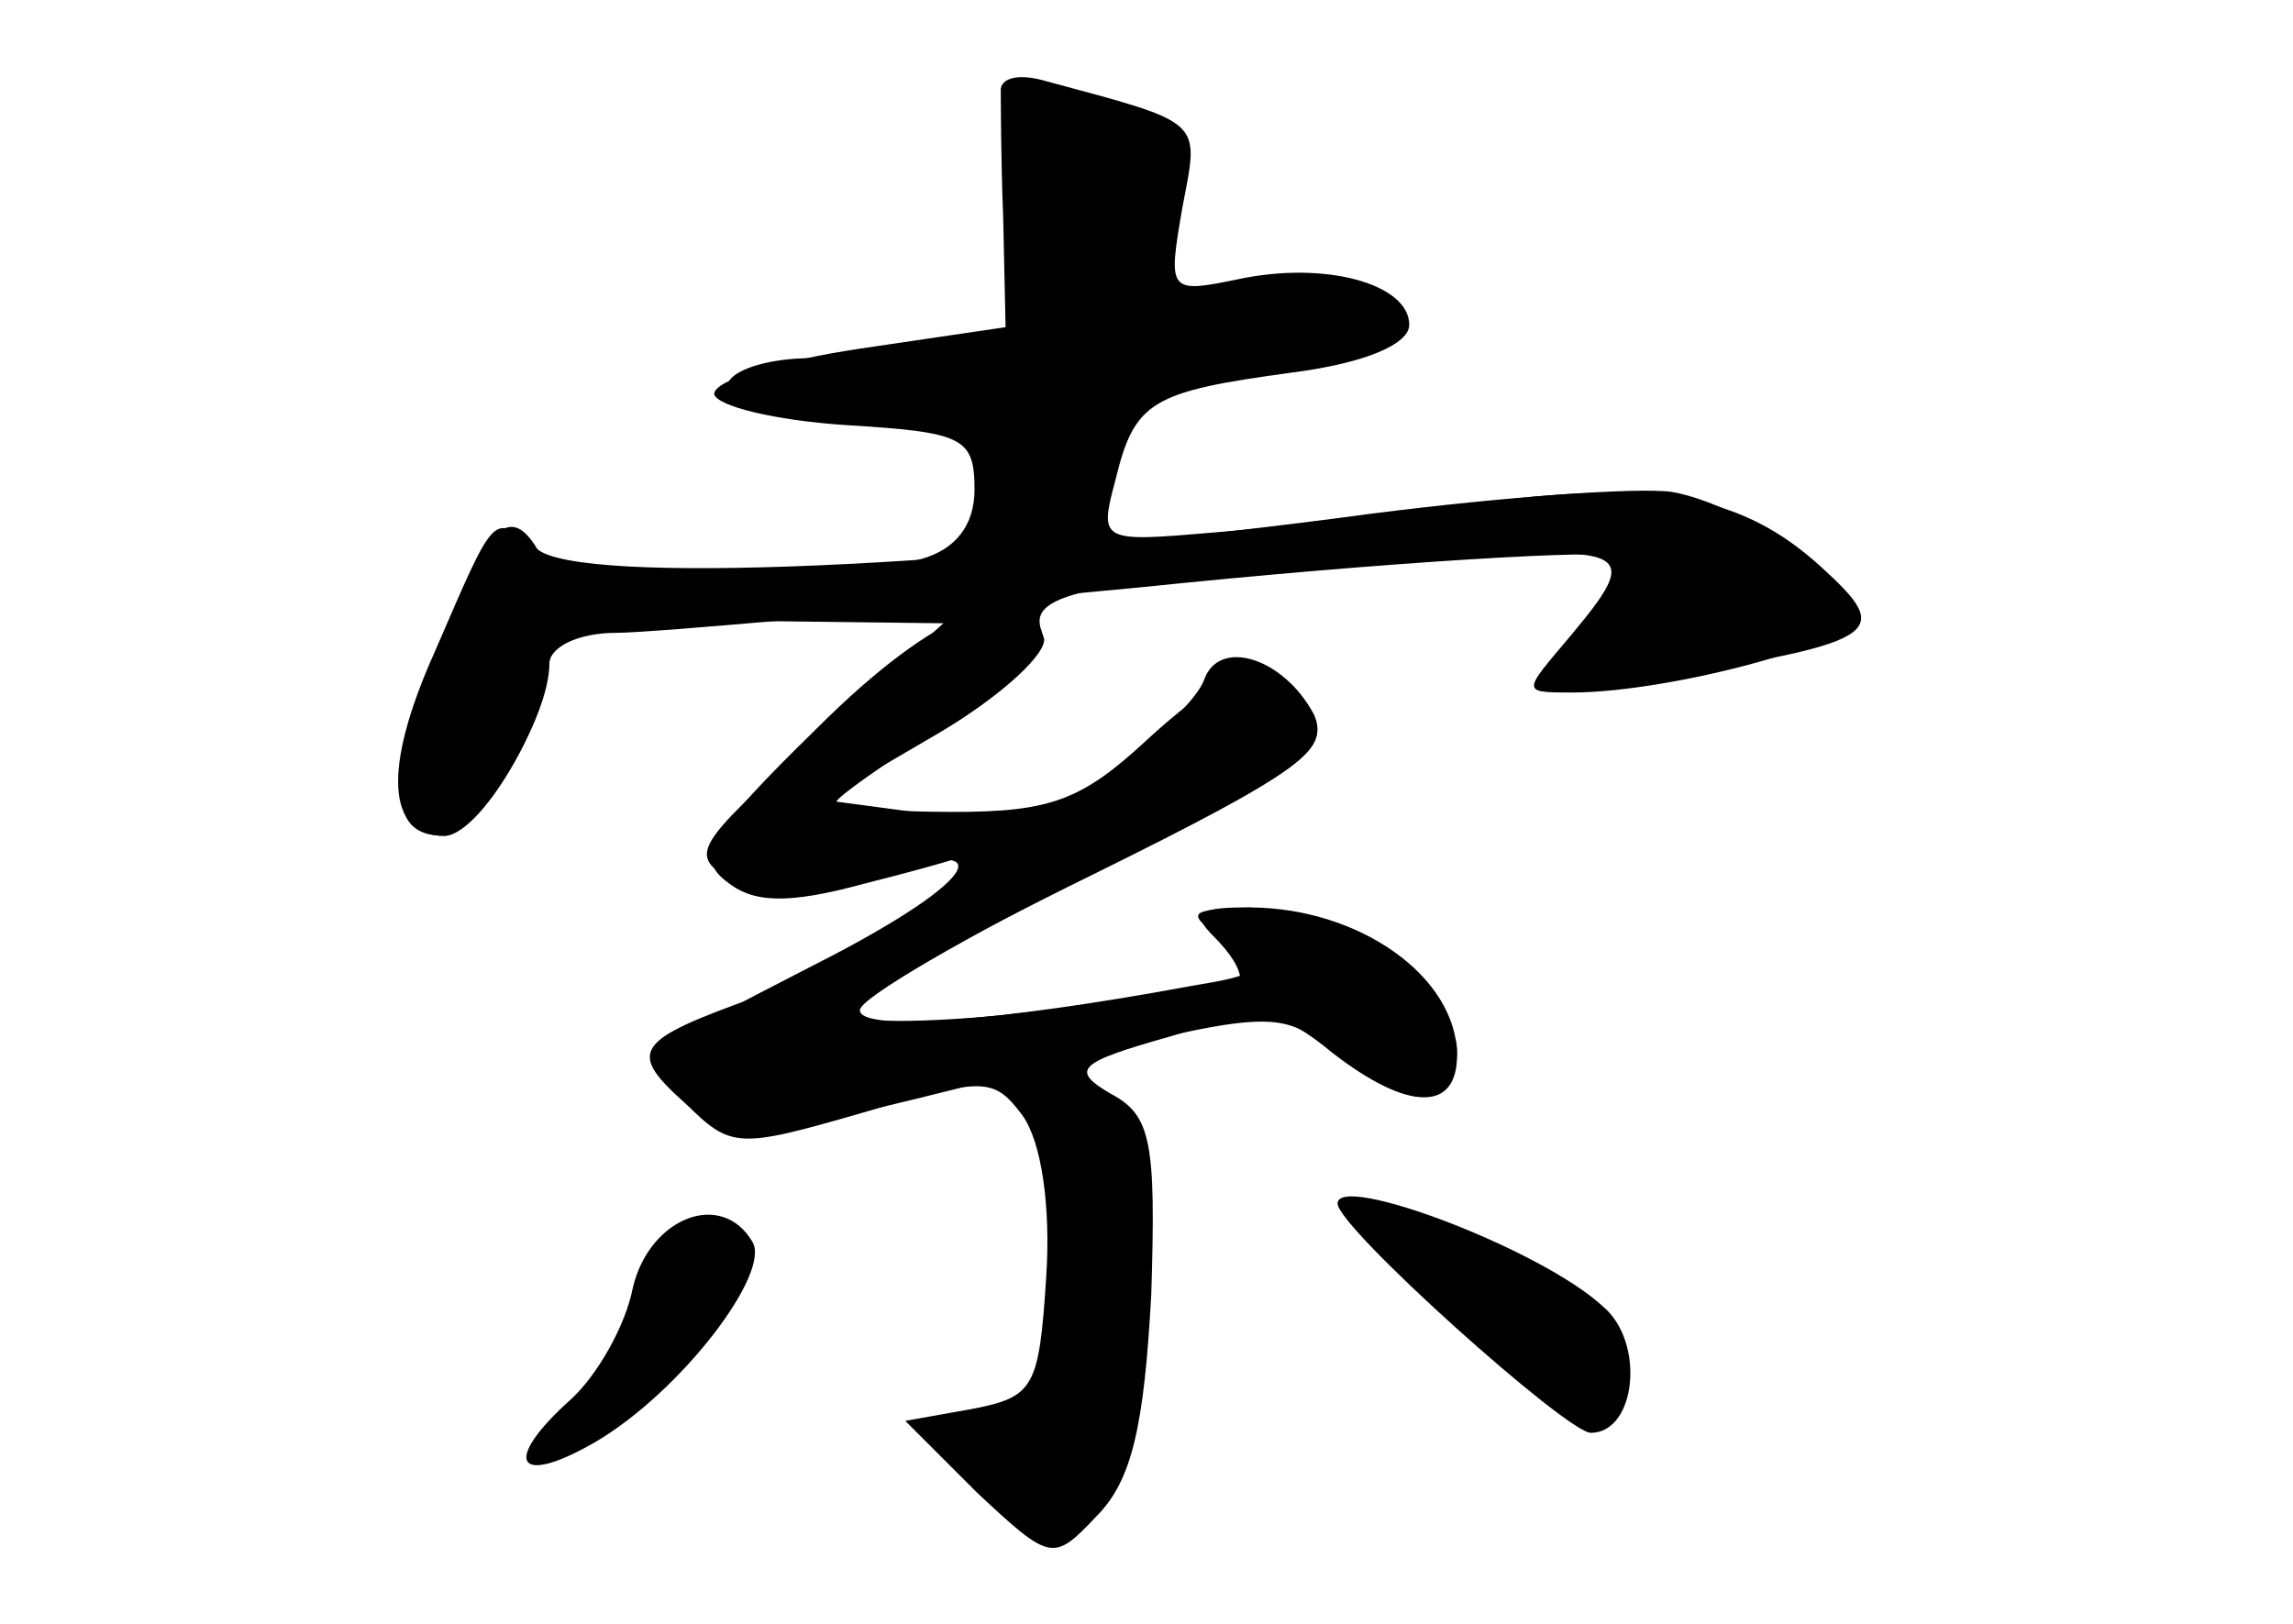 <?xml version="1.0" standalone="no"?>
<!DOCTYPE svg PUBLIC "-//W3C//DTD SVG 20010904//EN"
 "http://www.w3.org/TR/2001/REC-SVG-20010904/DTD/svg10.dtd">
<svg version="1.0" xmlns="http://www.w3.org/2000/svg"
 width="96pt" height="68pt" viewBox="0 0 96 68"
 preserveAspectRatio="xMidYMid meet">
<g transform="translate(0,68) scale(0.1,-0.1)" fill="#000000" stroke="none">
<g id="part-0" class="char-part">
  <path d="M419 643 c0 -4 0 -29 1 -54 l1 -46 -61 -9 c-33 -5 -61 -13 -61 -19 1
-5 25 -11 55 -13 49 -3 54 -5 54 -27 0 -15 -8 -25 -22 -29 -35 -10 -154 -7
-161 4 -12 20 -22 9 -42 -43 -21 -57 -20 -77 3 -77 15 0 44 49 44 75 0 12 14
15 83 15 l82 -1 -54 -48 c-51 -46 -53 -49 -34 -60 15 -8 30 -8 52 0 64 22 53
1 -18 -35 -74 -38 -74 -38 -54 -58 19 -19 22 -19 74 -4 51 15 55 15 67 -1 8
-11 12 -38 10 -68 -3 -46 -5 -50 -31 -55 l-28 -5 30 -30 c31 -29 32 -29 50
-10 15 15 20 38 23 93 2 64 0 75 -17 84 -17 10 -14 13 25 24 39 12 46 11 68
-7 31 -24 52 -25 52 -1 0 33 -41 62 -87 62 -26 -1 -27 -2 -10 -14 16 -13 15
-14 -15 -19 -81 -15 -138 -19 -138 -10 0 5 45 31 99 58 87 43 99 51 90 67 -14
26 -32 22 -69 -12 -27 -25 -40 -30 -81 -30 -27 0 -49 2 -49 4 0 2 20 16 45 32
25 15 43 34 41 40 -6 16 21 21 148 29 105 7 106 7 67 -39 -15 -18 -14 -18 29
-12 109 17 114 20 82 49 -32 29 -67 36 -138 27 -38 -5 -90 -11 -116 -13 -47
-4 -48 -4 -41 22 8 33 15 37 74 45 31 4 49 12 49 20 0 17 -35 27 -72 19 -29
-6 -29 -5 -23 30 7 37 10 35 -57 53 -10 3 -18 2 -19 -3z"/>
  <path d="M560 176 c0 -10 96 -96 106 -96 19 0 23 38 5 53 -26 24 -111 56 -111
43z"/>
  <path d="M265 141 c-3 -16 -15 -37 -26 -47 -29 -26 -23 -37 10 -18 36 21 74
71 66 84 -13 22 -43 10 -50 -19z"/>
</g>
<g id="part-1" class="char-part">
  <path d="M428 591 c4 -48 4 -48 -28 -55 -18 -3 -45 -6 -61 -6 -15 0 -31 -4
-34 -10 -4 -6 17 -10 56 -10 l62 0 -6 -30 c-6 -27 -4 -30 18 -30 20 0 25 5 25
24 0 32 16 43 74 53 63 10 59 29 -5 26 -53 -3 -53 -3 -32 53 2 6 -8 16 -22 22
-46 21 -52 16 -47 -37z"/>
</g>
<g id="part-2" class="char-part">
  <path d="M575 465 c-171 -23 -332 -30 -350 -15 -19 15 -17 17 -43 -43 -22 -49
-20 -77 4 -77 14 0 44 49 44 72 0 7 12 13 28 13 15 0 114 9 219 19 106 11 196
16 200 13 3 -4 -4 -18 -17 -32 -23 -25 -23 -25 -2 -25 42 0 123 22 119 33 -5
17 -49 46 -77 51 -14 2 -70 -2 -125 -9z"/>
</g>
<g id="part-3" class="char-part">
  <path d="M342 375 c-45 -44 -51 -54 -38 -64 11 -9 25 -10 58 -1 71 18 76 23
28 29 l-45 6 48 28 c27 16 46 34 44 40 -8 26 -45 12 -95 -38z"/>
</g>
<g id="part-4" class="char-part">
  <path d="M504 395 c-10 -25 -135 -113 -186 -132 -53 -19 -56 -23 -30 -46 17
-15 26 -15 132 12 113 29 115 29 139 10 31 -25 51 -24 51 1 0 24 -54 60 -89
60 -20 0 -22 -3 -13 -12 15 -15 15 -25 0 -25 -7 0 -46 -3 -87 -8 -41 -4 -71
-3 -68 1 3 5 50 31 105 58 85 42 99 52 92 67 -13 24 -40 32 -46 14z"/>
</g>
<g id="part-5" class="char-part">
  <path d="M438 218 c-2 -6 -1 -33 2 -59 7 -53 -2 -78 -28 -80 -11 -1 -8 -4 8
-9 21 -7 22 -8 5 -10 l-20 -1 20 -9 c34 -14 48 11 50 90 1 58 -2 73 -16 81
-12 6 -19 5 -21 -3z"/>
  <path d="M269 137 c-7 -18 -19 -41 -28 -51 -16 -19 -15 -19 11 -2 23 15 58 57
58 70 0 2 -6 6 -14 9 -9 4 -19 -6 -27 -26z m12 -14 c-12 -20 -14 -14 -5 12 4
9 9 14 11 11 3 -2 0 -13 -6 -23z"/>
  <path d="M605 137 c43 -52 85 -63 71 -19 -6 19 -32 35 -76 48 -24 7 -24 7 5
-29z"/>
</g>
</g>
</svg>